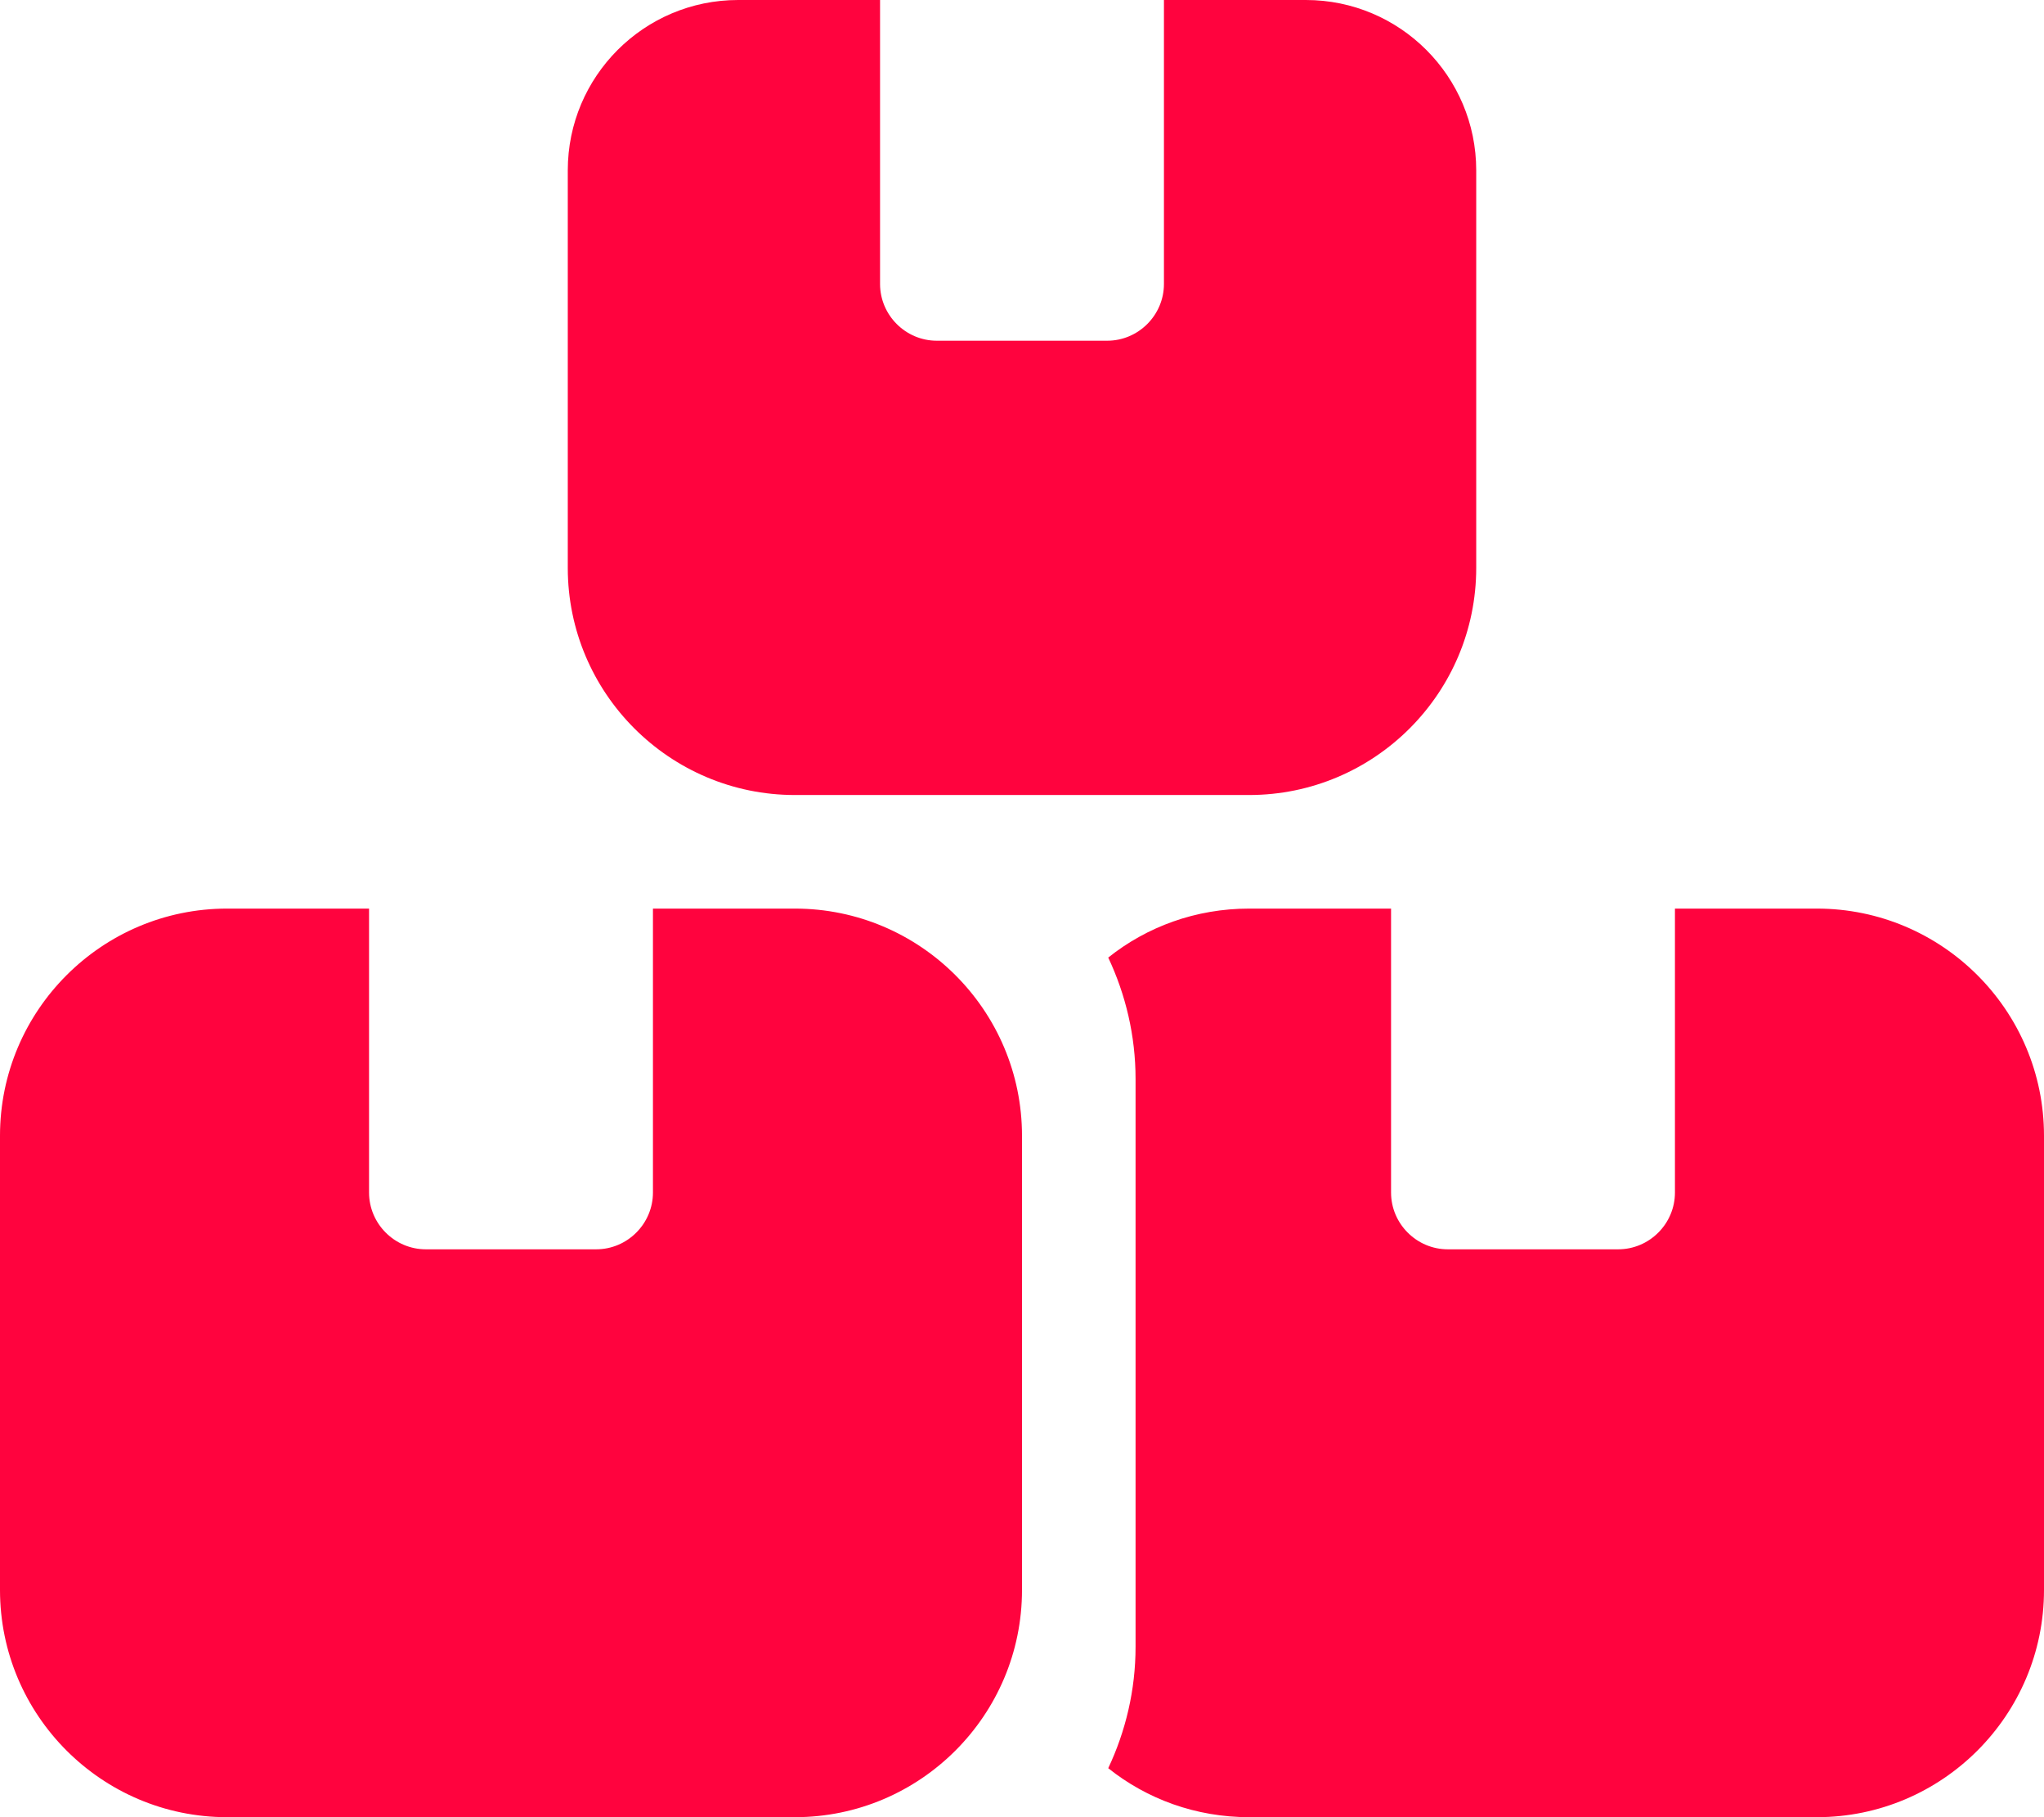 <svg xmlns="http://www.w3.org/2000/svg" viewBox="0 0 576 512" fill="#FF033E"><!--!Font Awesome Free 6.7.2 by @fontawesome - https://fontawesome.com License - https://fontawesome.com/license/free Copyright 2025 Fonticons, Inc.--><path d="M248 0L208 0c-26.5 0-48 21.5-48 48l0 112c0 35.3 28.7 64 64 64l128 0c35.3 0 64-28.7 64-64l0-112c0-26.5-21.5-48-48-48L328 0l0 80c0 8.8-7.2 16-16 16l-48 0c-8.8 0-16-7.2-16-16l0-80zM64 256c-35.3 0-64 28.7-64 64L0 448c0 35.3 28.7 64 64 64l160 0c35.3 0 64-28.7 64-64l0-128c0-35.3-28.7-64-64-64l-40 0 0 80c0 8.8-7.2 16-16 16l-48 0c-8.8 0-16-7.2-16-16l0-80-40 0zM352 512l160 0c35.3 0 64-28.7 64-64l0-128c0-35.3-28.7-64-64-64l-40 0 0 80c0 8.8-7.2 16-16 16l-48 0c-8.8 0-16-7.2-16-16l0-80-40 0c-15 0-28.8 5.1-39.7 13.8c4.9 10.4 7.7 22 7.7 34.2l0 160c0 12.2-2.8 23.8-7.7 34.2C323.2 506.9 337 512 352 512z"/></svg>

